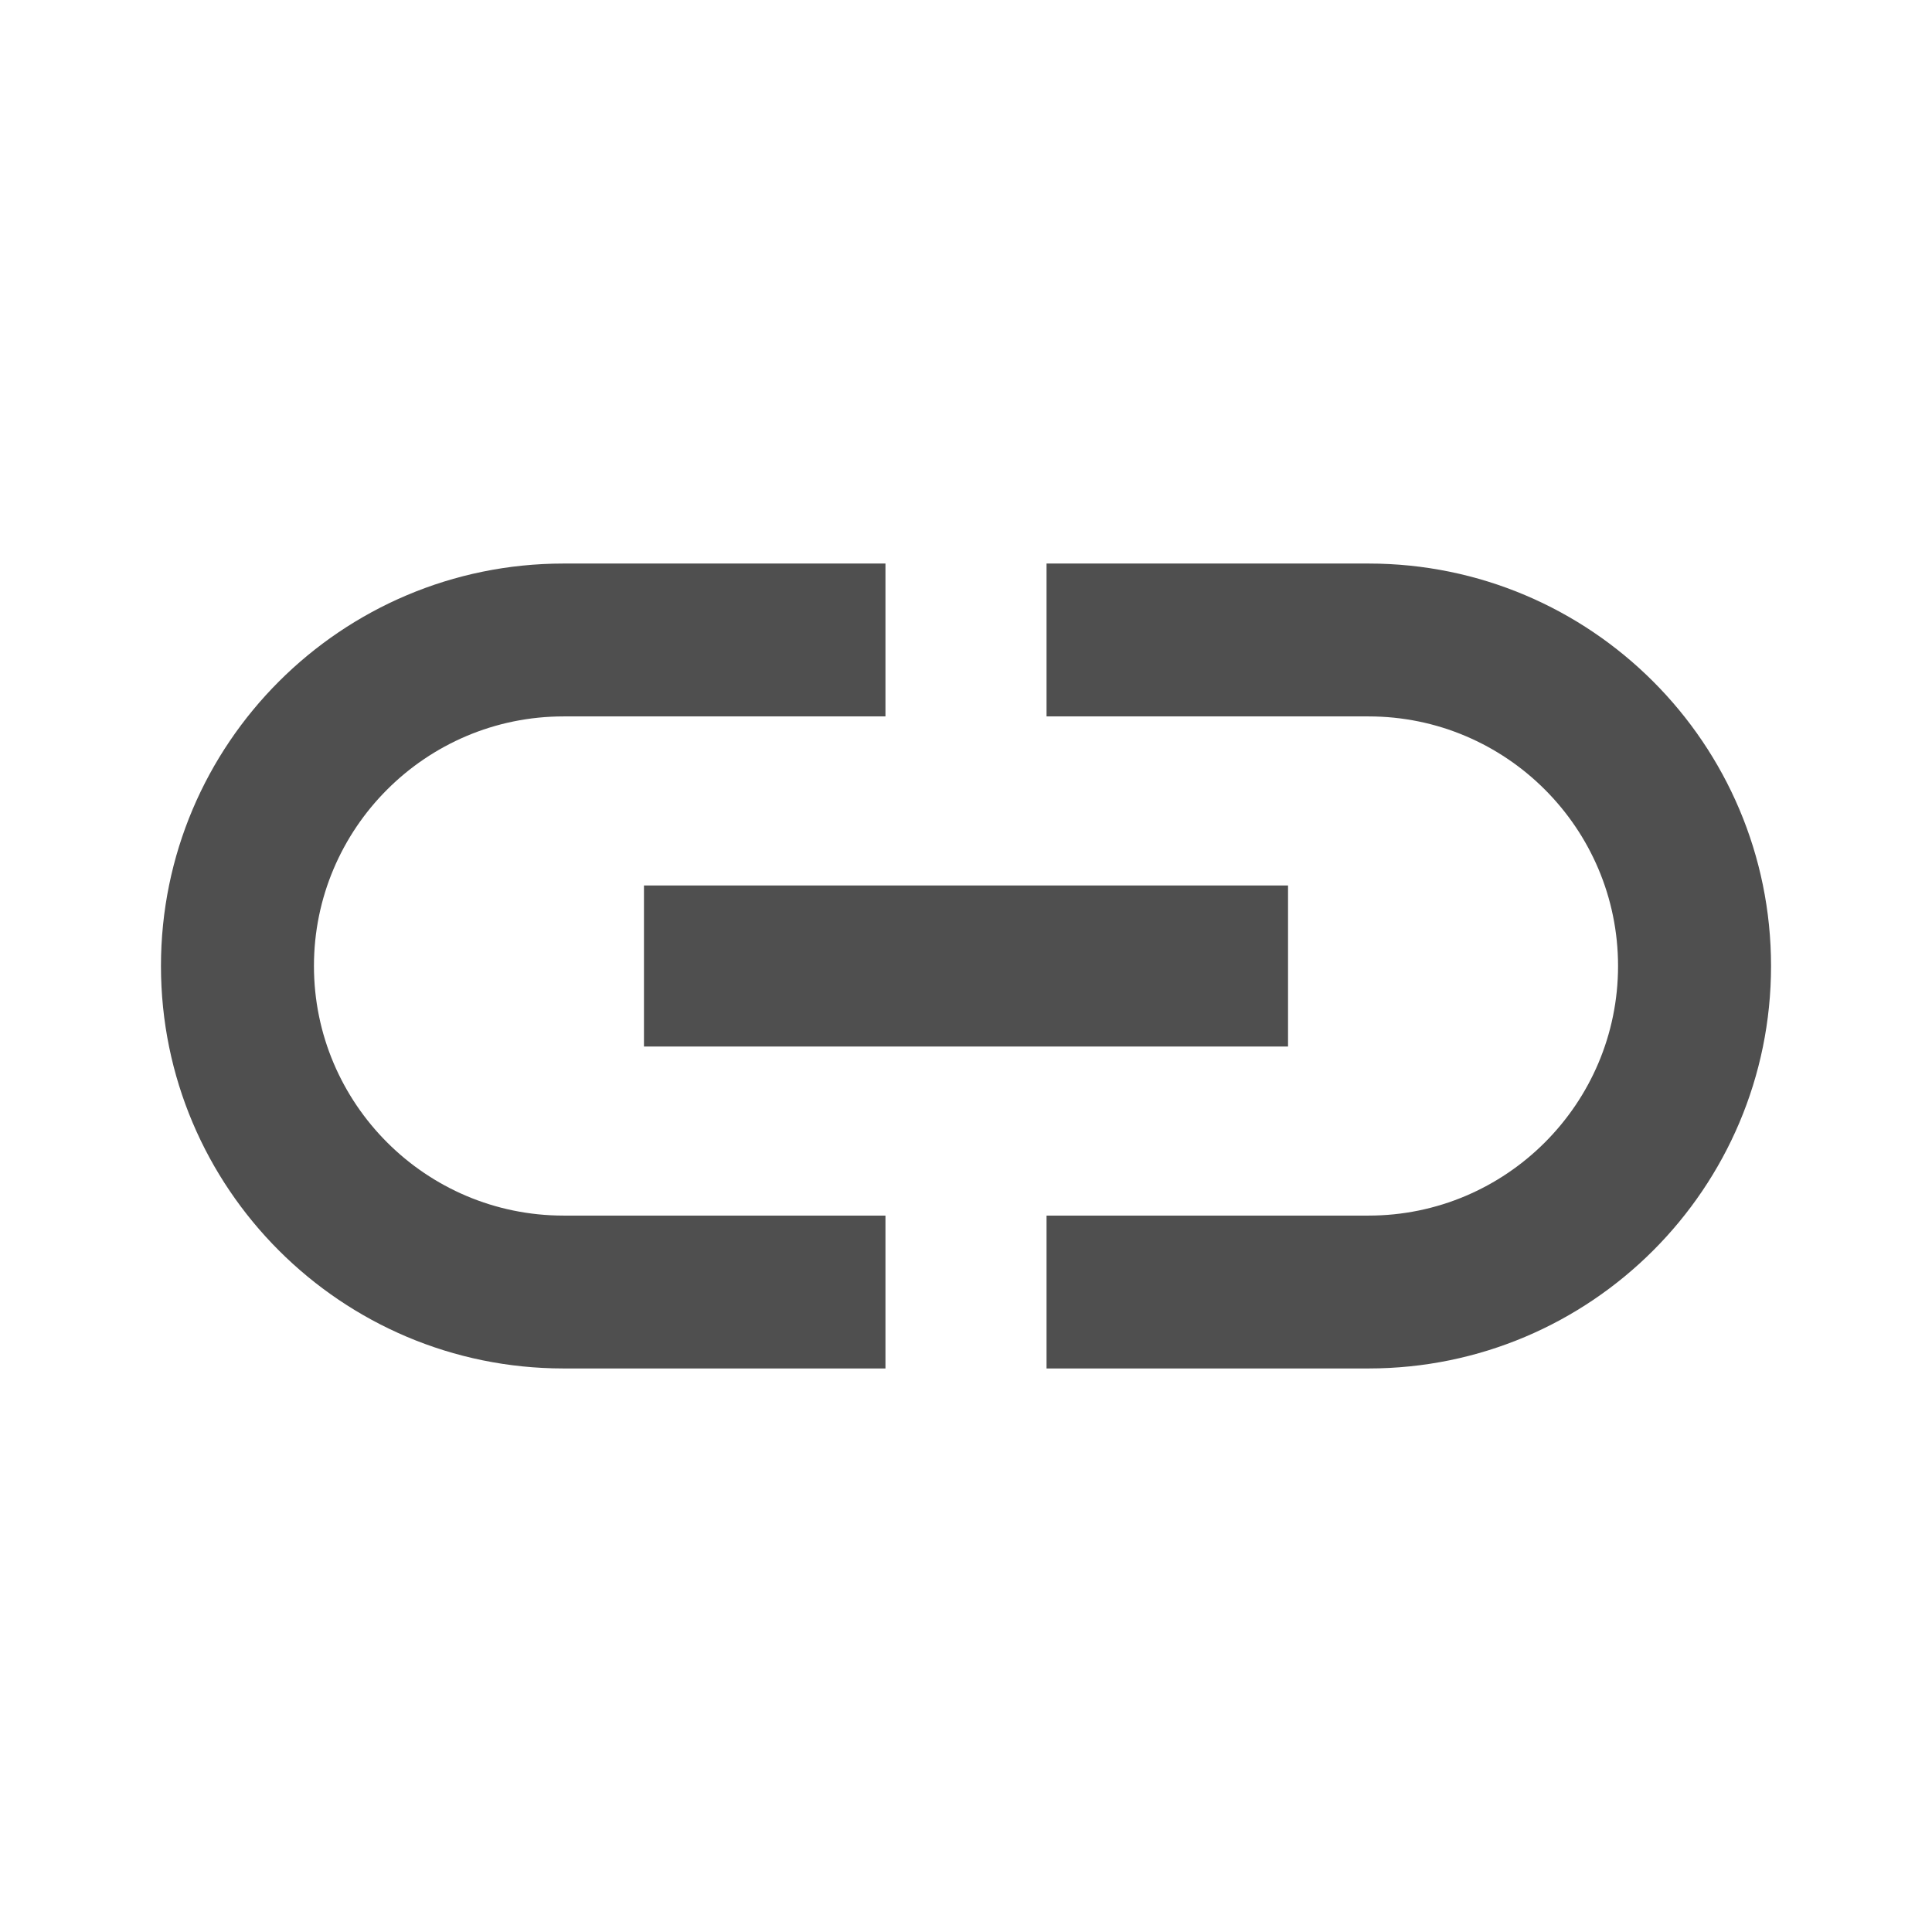 <svg width="16" height="16" viewBox="0 0 16 16" fill="none" xmlns="http://www.w3.org/2000/svg">
<g clip-path="url(#clip0_108_10341)">
<path d="M2.6 8C2.6 6.86 3.527 5.933 4.667 5.933H7.333V4.667H4.667C2.827 4.667 1.333 6.16 1.333 8C1.333 9.84 2.827 11.333 4.667 11.333H7.333V10.067H4.667C3.527 10.067 2.6 9.14 2.6 8ZM5.333 8.667H10.667V7.333H5.333V8.667ZM11.334 4.667H8.667V5.933H11.334C12.473 5.933 13.4 6.86 13.4 8C13.4 9.14 12.473 10.067 11.334 10.067H8.667V11.333H11.334C13.174 11.333 14.667 9.84 14.667 8C14.667 6.16 13.174 4.667 11.334 4.667Z" fill="#4F4F4F"/>
</g>
<defs>
<clipPath id="clip0_108_10341">
<rect width="16" height="16" fill="white"/>
</clipPath>
</defs>
</svg>
